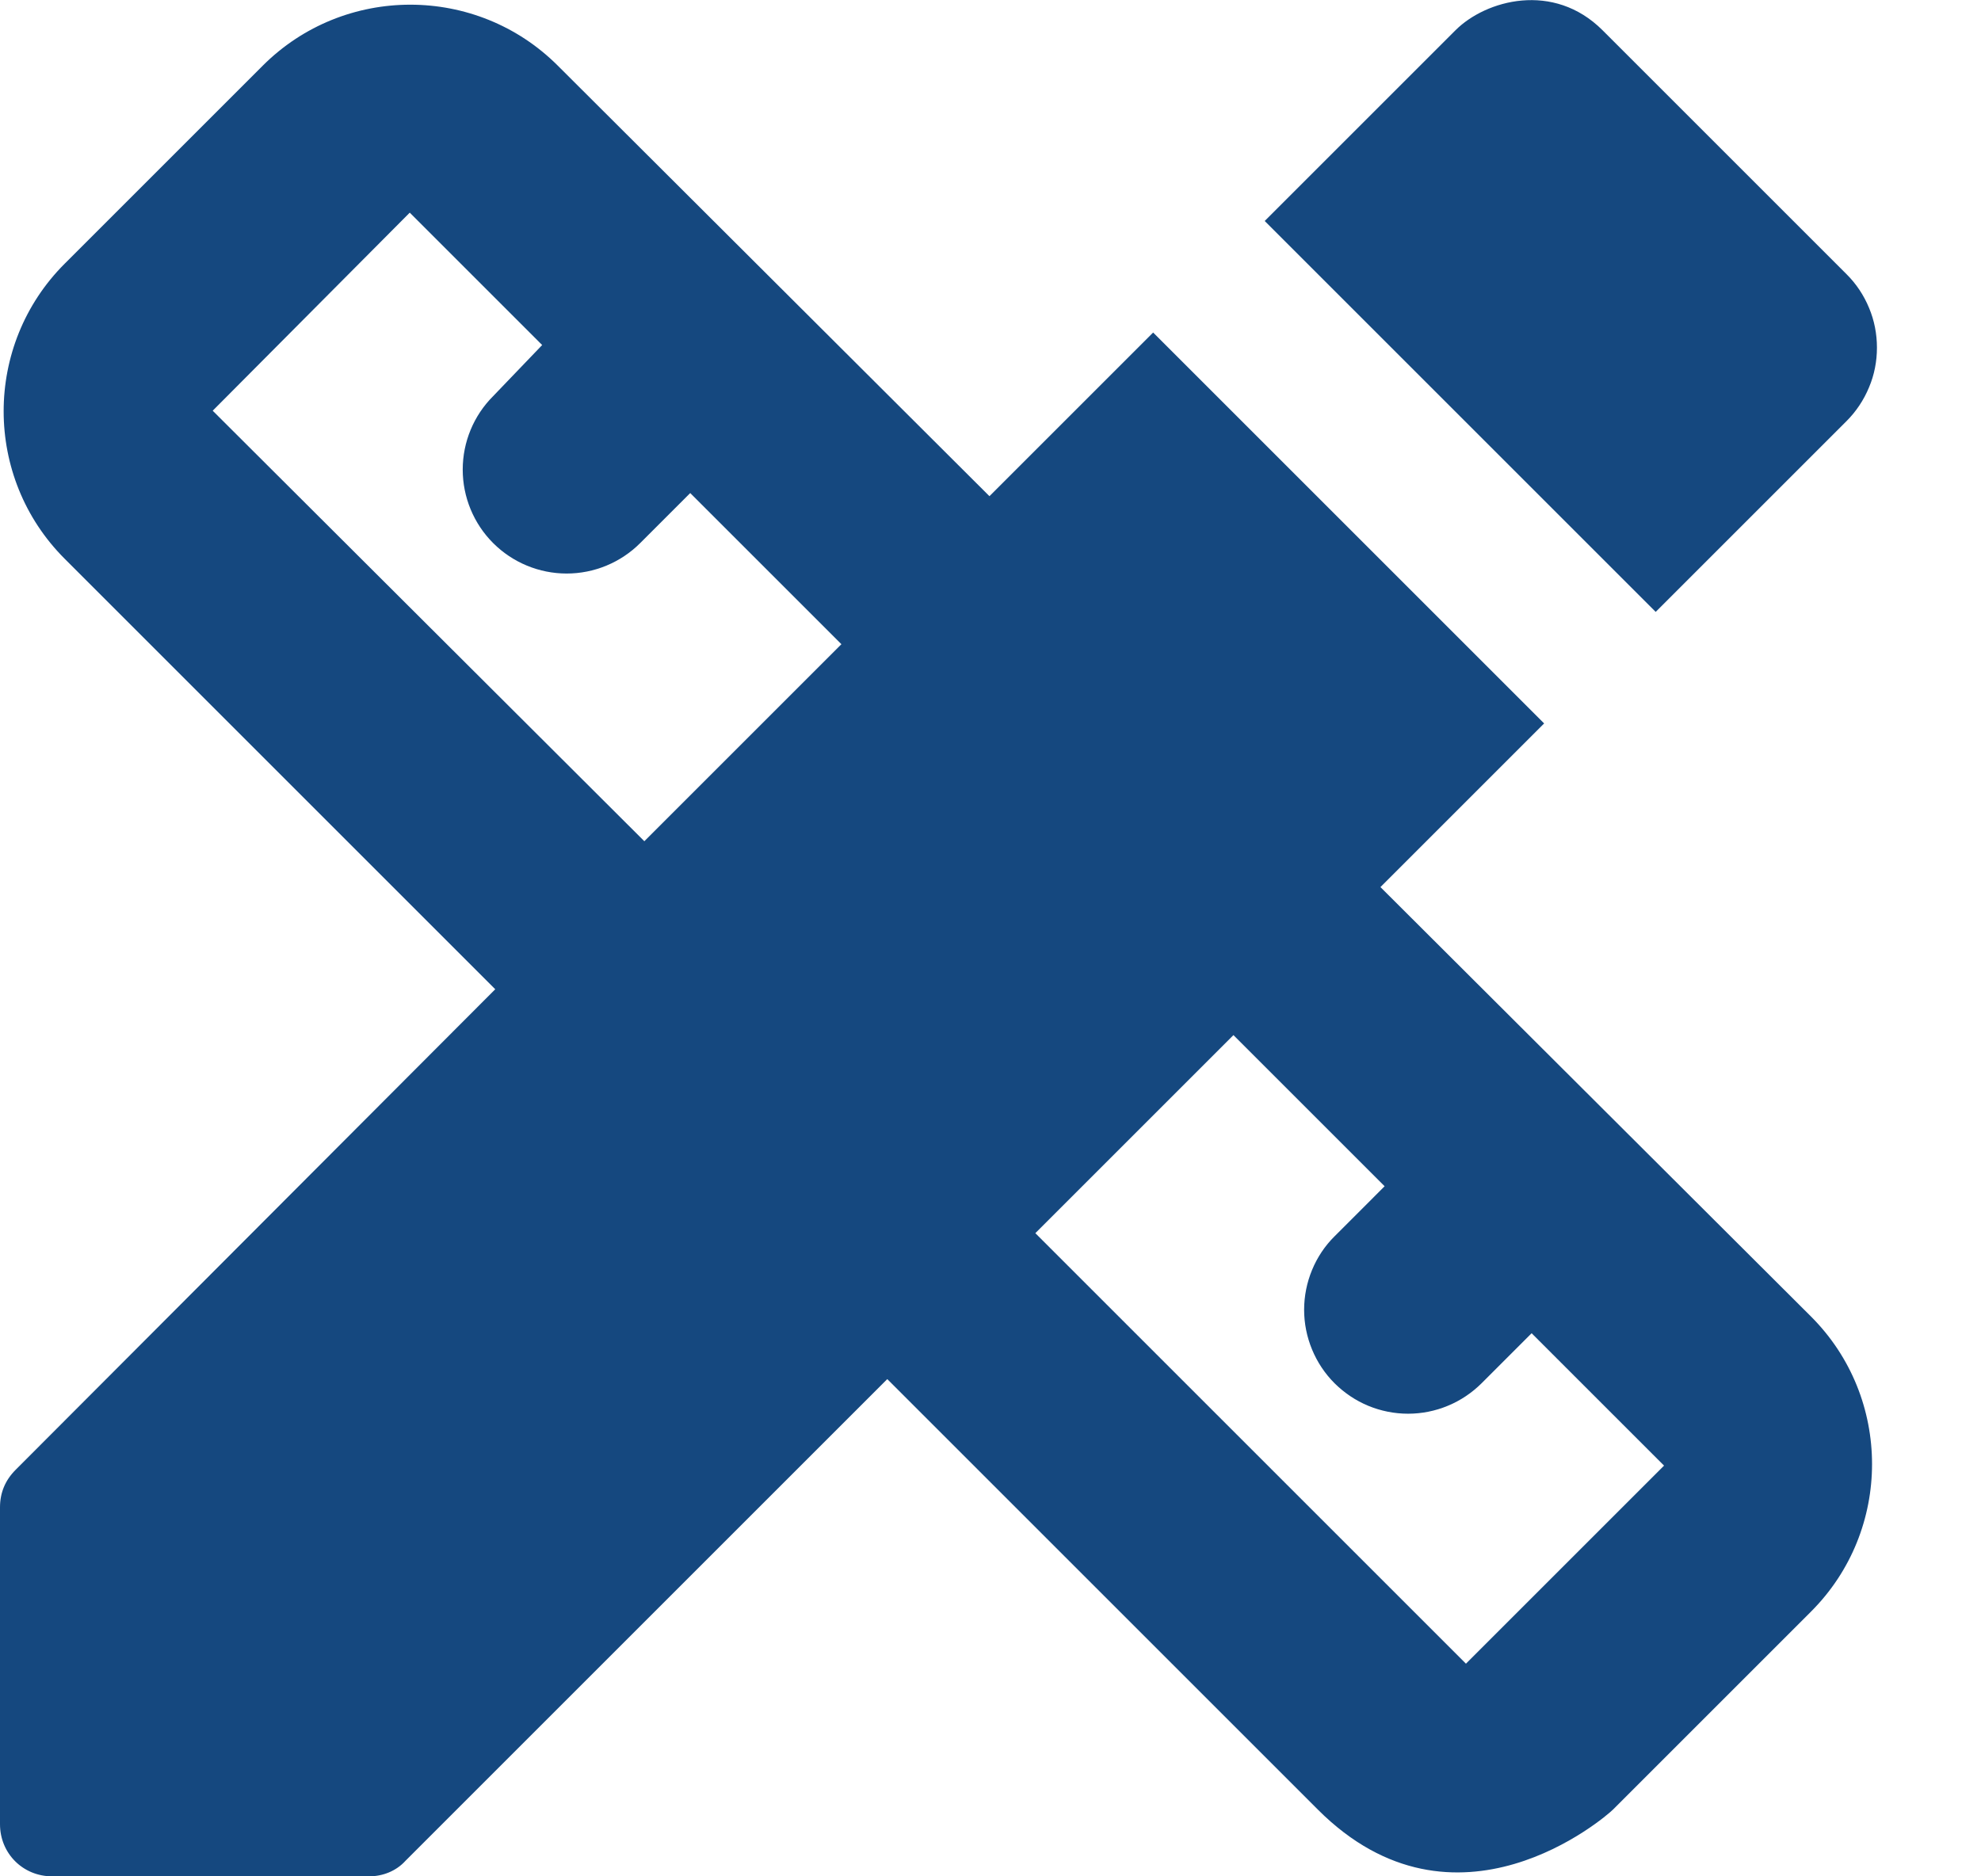 <svg width="19" height="18" viewBox="0 0 19 18" fill="none" xmlns="http://www.w3.org/2000/svg">
<path d="M13.24 8.51L14.81 6.94L11.06 3.19L9.49 4.76L5.35 0.63C4.57 -0.15 3.3 -0.15 2.52 0.63L0.62 2.53C-0.16 3.31 -0.16 4.58 0.62 5.36L4.75 9.49L0.15 14.1C0.05 14.2 0 14.32 0 14.46V17.5C0 17.78 0.22 18 0.5 18H3.54C3.67 18 3.8 17.95 3.89 17.85L8.51 13.23L12.64 17.36C13.96 18.68 15.4 17.43 15.47 17.36L17.37 15.46C18.15 14.68 18.15 13.41 17.37 12.63L13.24 8.51ZM6.18 8.07L2.04 3.94L3.93 2.04L5.2 3.31L4.73 3.8C4.543 3.987 4.438 4.24 4.438 4.505C4.438 4.769 4.543 5.023 4.73 5.21C4.917 5.397 5.171 5.502 5.435 5.502C5.699 5.502 5.953 5.397 6.14 5.21L6.62 4.73L8.07 6.18L6.18 8.07ZM14.06 15.96L9.93 11.83L11.83 9.93L13.28 11.38L12.8 11.86C12.707 11.952 12.634 12.062 12.584 12.183C12.534 12.304 12.508 12.434 12.508 12.565C12.508 12.696 12.534 12.825 12.584 12.946C12.634 13.067 12.707 13.177 12.8 13.27C12.893 13.362 13.002 13.436 13.123 13.486C13.244 13.536 13.374 13.562 13.505 13.562C13.636 13.562 13.766 13.536 13.886 13.486C14.008 13.436 14.117 13.362 14.21 13.27L14.69 12.79L15.96 14.06L14.06 15.96ZM17.71 4.04C17.803 3.947 17.876 3.837 17.926 3.716C17.977 3.596 18.002 3.466 18.002 3.335C18.002 3.204 17.977 3.074 17.926 2.953C17.876 2.832 17.803 2.722 17.71 2.63L15.37 0.29C14.9 -0.18 14.25 -0 13.96 0.29L12.13 2.12L15.88 5.87L17.71 4.04Z" fill="#15487F"/>
</svg>
